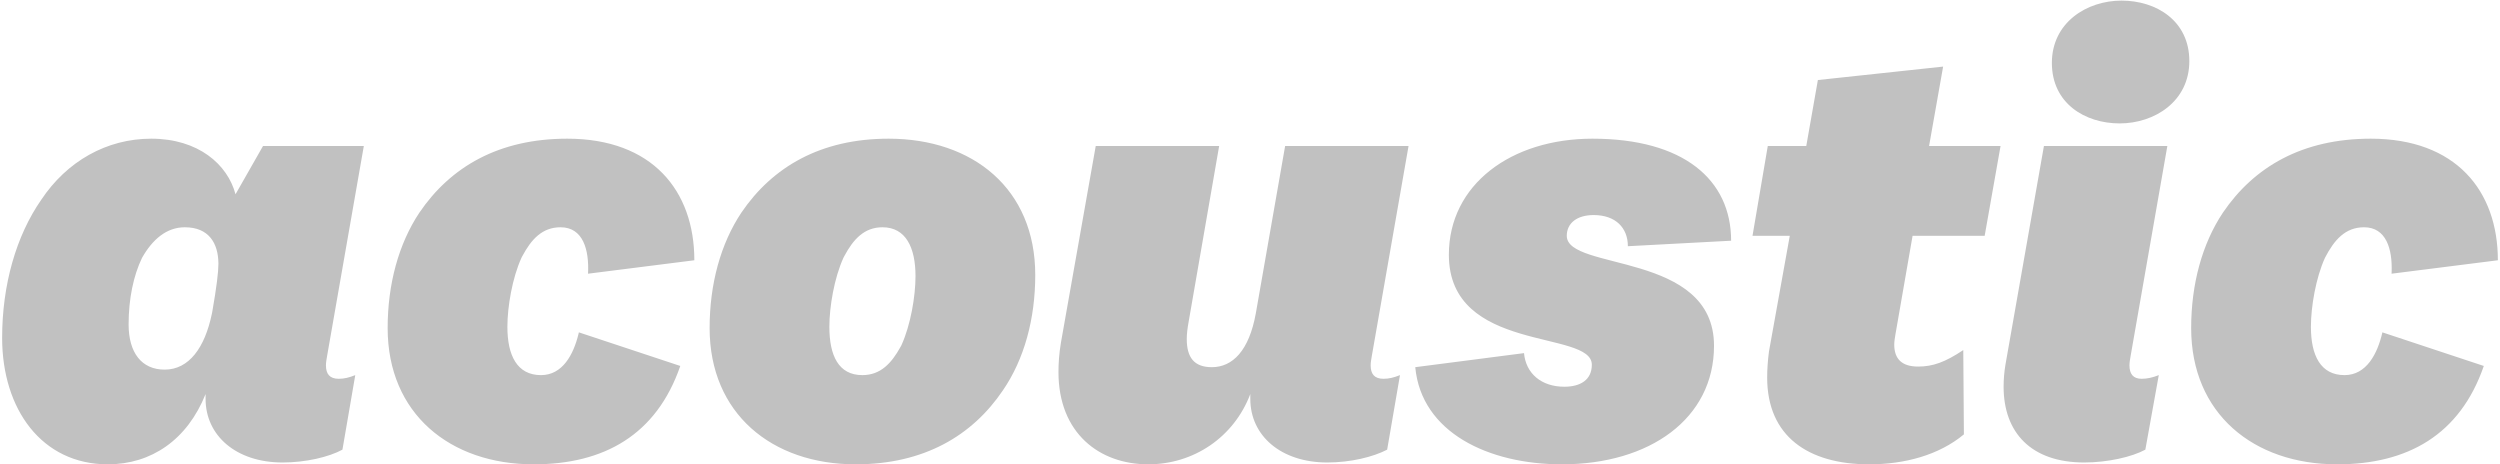 <?xml version="1.0" encoding="UTF-8"?>
<svg width="1023px" height="190px" viewBox="0 0 1023 190" version="1.1" xmlns="http://www.w3.org/2000/svg" xmlns:xlink="http://www.w3.org/1999/xlink">
    <!-- Generator: Sketch 58 (84663) - https://sketch.com -->
    <title>acoustic</title>
    <desc>Created with Sketch.</desc>
    <g id="Branding-elements" stroke="none" stroke-width="1" fill="none" fill-rule="evenodd">
        <path d="M67.375,151.25 C57.875,151.25 52.625,144.25 52.625,132.75 C52.625,122.25 54.625,112.75 58.125,105.5 C62.375,98 68.125,93 75.625,93 C85.503,93 89.283,99.586 89.373,107.699 L89.375,108 C89.375,111.25 88.625,117.5 86.875,127.5 L86.688,128.433 C83.837,142.163 77.4,151.25 67.375,151.25 Z M44.125,190 C61.875,190 76.625,180 84.125,161.25 L84.125,163.25 C84.125,178.25 96.625,189.25 115.625,189.25 C125.125,189.25 134.625,187 140.125,184 L145.375,153.5 C142.875,154.5 140.875,155 138.625,155 C134.875,155 133.375,153 133.375,149.5 C133.375,148.25 133.625,147 133.875,145.5 L148.875,59.75 L107.625,59.75 L96.375,79.5 C93.125,67.25 81.125,56.75 61.875,56.75 C43.625,56.75 27.375,66 16.875,81.75 C6.625,96.5 0.875,116.5 0.875,138.25 C0.875,167.5 17.125,190 44.125,190 Z M232.125,56.75 C204.125,56.75 184.375,68.25 171.625,87 C163.125,99.75 158.625,116.25 158.625,134.25 C158.625,169.25 184.125,190 218.375,190 C247.125,190 268.625,178 278.375,149.75 L236.875,136 L236.716,136.673 C234.641,145.193 230.144,153.5 221.375,153.5 C211.625,153.5 207.625,145.5 207.625,133.75 C207.625,125.5 209.625,113.75 213.375,105.5 L213.753,104.782 C217.429,97.906 221.883,93 229.375,93 C238.625,93 241.125,102.25 240.625,112 L284.125,106.5 C284.125,78 266.875,56.75 232.125,56.75 Z M363.625,56.75 C335.875,56.75 316.125,68.25 303.375,87 C294.875,99.75 290.375,116.25 290.375,134.25 C290.375,169.25 315.875,190 350.125,190 C378.125,190 397.875,178.25 410.375,159.75 C419.125,147 423.625,130.5 423.625,112.5 C423.625,77.25 398.125,56.75 363.625,56.75 Z M352.875,153.5 C343.125,153.5 339.375,145.5 339.375,133.75 C339.375,125.5 341.375,113.75 345.125,105.5 L345.503,104.782 C349.179,97.906 353.633,93 361.125,93 C370.625,93 374.625,101.25 374.625,113 C374.625,121.25 372.625,133 368.875,141.25 L368.497,141.944 C364.821,148.594 360.367,153.5 352.875,153.5 Z M448.375,59.75 L434.125,140.25 C433.375,144.75 433.125,148.75 433.125,152.25 C433.125,177.25 449.875,190 469.875,190 C488.375,190 504.875,179 511.625,161.25 L511.625,163.25 C511.625,178.25 524.125,189.25 543.125,189.25 C552.625,189.25 561.875,187 567.625,184 L572.875,153.5 C570.375,154.5 568.375,155 566.125,155 C562.375,155 560.875,153 560.875,149.5 C560.875,148.25 561.125,147 561.375,145.5 L576.375,59.75 L525.875,59.75 L513.875,128.25 C511.125,143.5 504.375,150.25 495.875,150.25 C488.625,150.25 485.625,146.25 485.625,138.75 C485.625,136.75 485.875,134.5 486.375,131.75 L498.875,59.75 L448.375,59.75 Z M579.125,150.25 C581.625,177 609.125,190 639.125,190 C675.125,190 701.375,171.25 701.375,141.5 C701.375,102.75 641.125,111 641.125,96.5 C641.125,91.25 645.375,88 652.125,88 C661.125,88 666.125,93.25 666.125,100.75 L708.375,98.5 C708.375,73.5 688.875,56.75 651.625,56.75 C618.375,56.75 592.875,75.5 592.875,104.25 C592.875,144.75 651.375,134.75 651.375,149.25 C651.375,155.5 646.625,158.25 640.125,158.25 C630.625,158.25 624.375,152.75 623.625,144.5 L579.125,150.25 Z M803.375,143.25 C795.875,148.25 790.875,150 784.875,150 C778.375,150 775.125,147 775.125,141 C775.125,139.75 775.375,138.25 775.625,136.75 L782.625,96.5 L812.125,96.5 L818.625,59.75 L789.375,59.75 L795.125,27.25 L743.875,32.75 L739.125,59.75 L723.375,59.75 L717.125,96.5 L732.375,96.5 L723.875,143.75 C723.375,147.5 723.125,151.25 723.125,154.5 C723.125,178.5 739.875,190 764.875,190 C779.375,190 793.375,186.25 803.625,177.75 L803.375,143.25 Z M868.125,0.25 C853.875,0.25 839.625,9.25 839.625,25.75 C839.625,42.25 853.125,50.5 867.375,50.5 C881.625,50.5 895.875,41.5 895.875,25 C895.875,8.5 882.375,0.25 868.125,0.25 Z M836.375,59.75 L820.625,149.25 C820.125,152.25 819.875,155.25 819.875,158.25 C819.875,177 831.125,189.25 852.875,189.25 C862.375,189.25 872.375,187 877.875,184 L883.375,153.5 C880.875,154.5 878.625,155 876.375,155 C872.875,155 871.375,153 871.375,149.5 C871.375,148.25 871.625,147 871.875,145.5 L886.875,59.75 L836.375,59.75 Z M970.125,56.75 C1004.875,56.75 1022.125,78 1022.125,106.5 L978.625,112 L978.654,111.344 C979.009,101.839 976.417,93 967.375,93 C959.625,93 955.125,98.25 951.375,105.5 C947.625,113.75 945.625,125.5 945.625,133.75 C945.625,145.5 949.625,153.5 959.375,153.5 C968.375,153.5 972.875,144.75 974.875,136 L1016.375,149.75 C1006.625,178 985.125,190 956.375,190 C922.125,190 896.625,169.25 896.625,134.25 C896.625,116.25 901.125,99.75 909.625,87 C922.375,68.25 942.125,56.75 970.125,56.75 Z" id="acoustic" fill="#c1c1c1" fill-rule="nonzero"></path>
    </g>
</svg>